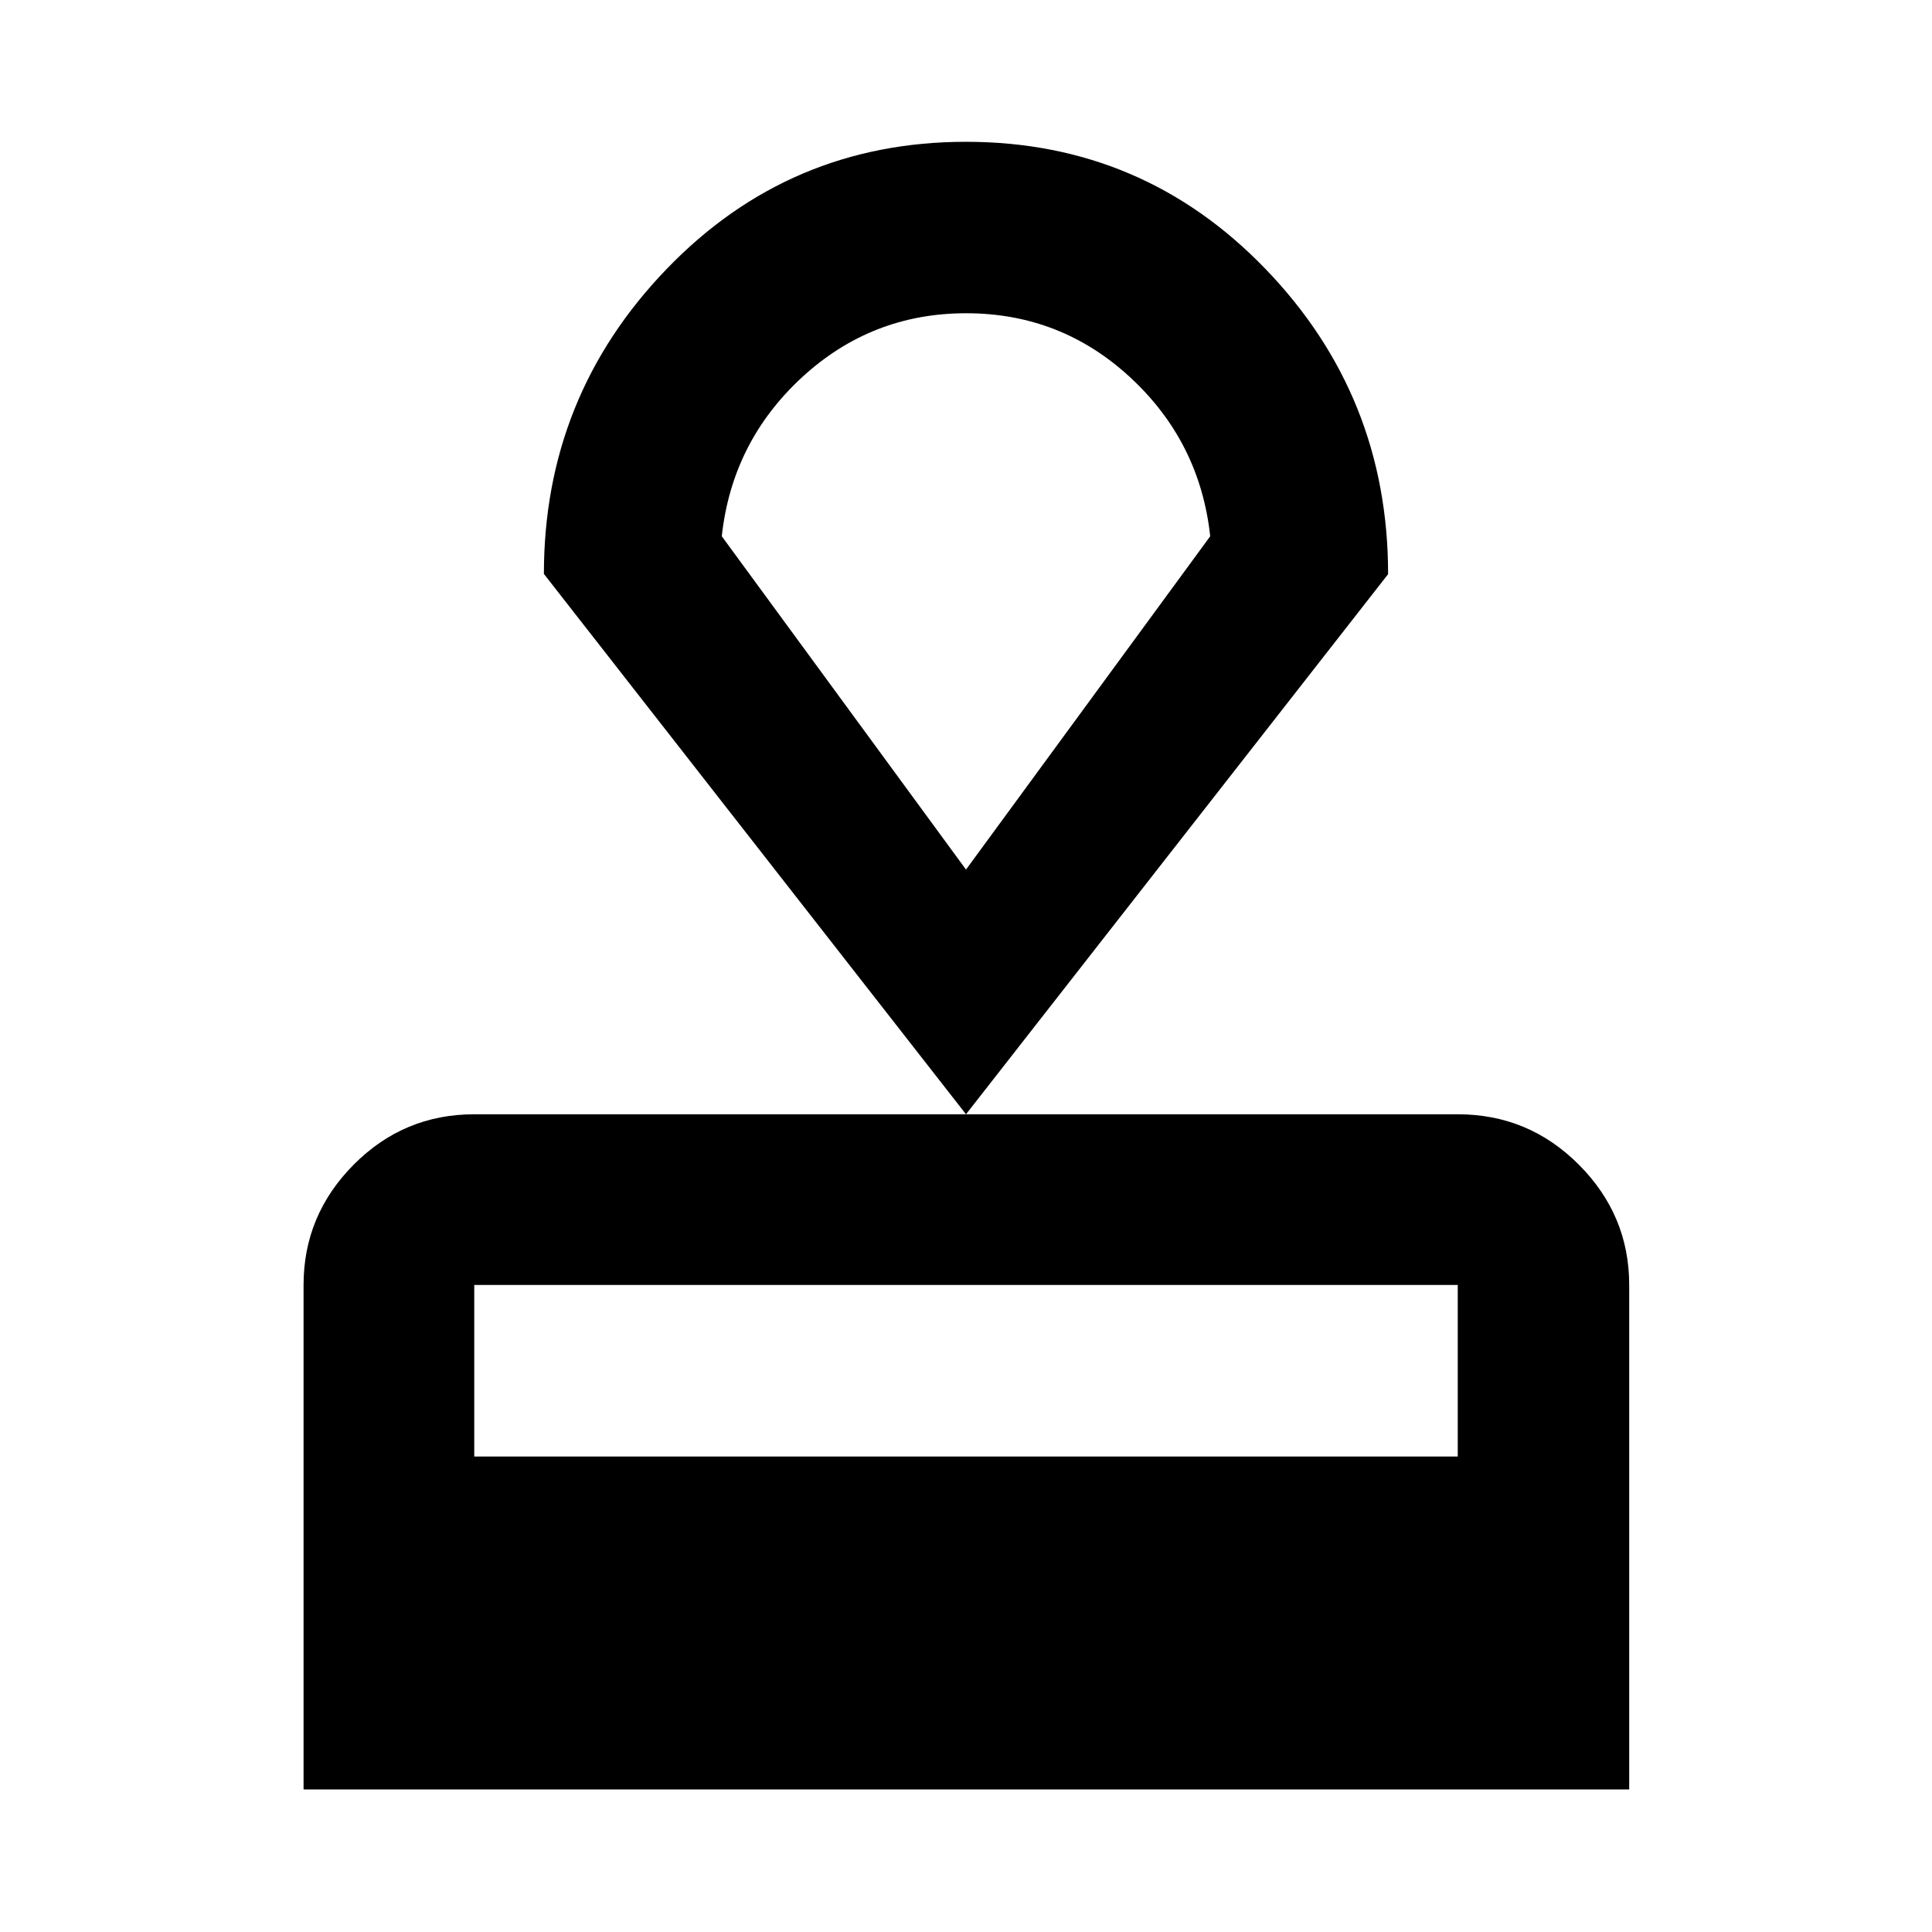 <svg xmlns="http://www.w3.org/2000/svg" height="40" viewBox="0 -960 960 960" width="40"><path d="M150.84-70.84v-250.67q0-34.67 24.87-59.74 24.88-25.07 59.94-25.07h488.7q35.22 0 60.2 25.07 24.99 25.07 24.99 59.74v250.67h-658.7Zm84.81-165.42h488.7v-85.25h-488.7v85.25ZM480-406.32 270.26-674.83q0-88.2 60.94-151.45 60.94-63.26 148.8-63.26 87.86 0 148.8 63.17 60.94 63.17 60.94 151.67L480-406.32Zm0-121.59 121.35-165.63q-5.09-46.8-39.6-78.81-34.52-32-81.67-32t-81.75 32q-34.59 32.01-39.68 78.81L480-527.91Zm0-138.2Z"/></svg>
